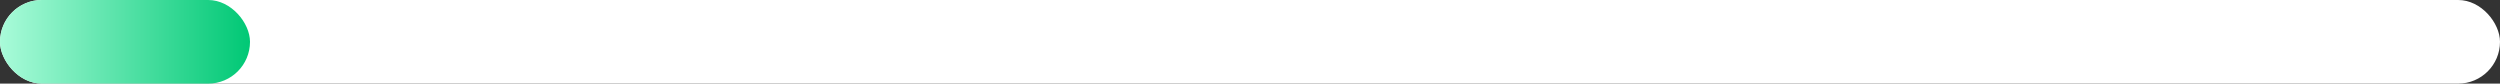 <svg width="299" height="10" viewBox="0 0 299 10" fill="none" xmlns="http://www.w3.org/2000/svg">
<rect x="0" y="0" width="299" height="10" fill="#333333" stroke="none"/>
<rect width="299" height="10" rx="5" fill="white"/>
<rect width="29.9" height="10" rx="5" fill="url(#paint0_linear_106_1311)"/>
<defs>
<linearGradient id="paint0_linear_106_1311" x1="29.9" y1="5" x2="0" y2="5" gradientUnits="userSpaceOnUse">
<stop stop-color="#00C875"/>
<stop offset="1" stop-color="#A9FBD9"/>
</linearGradient>
</defs>
</svg>

